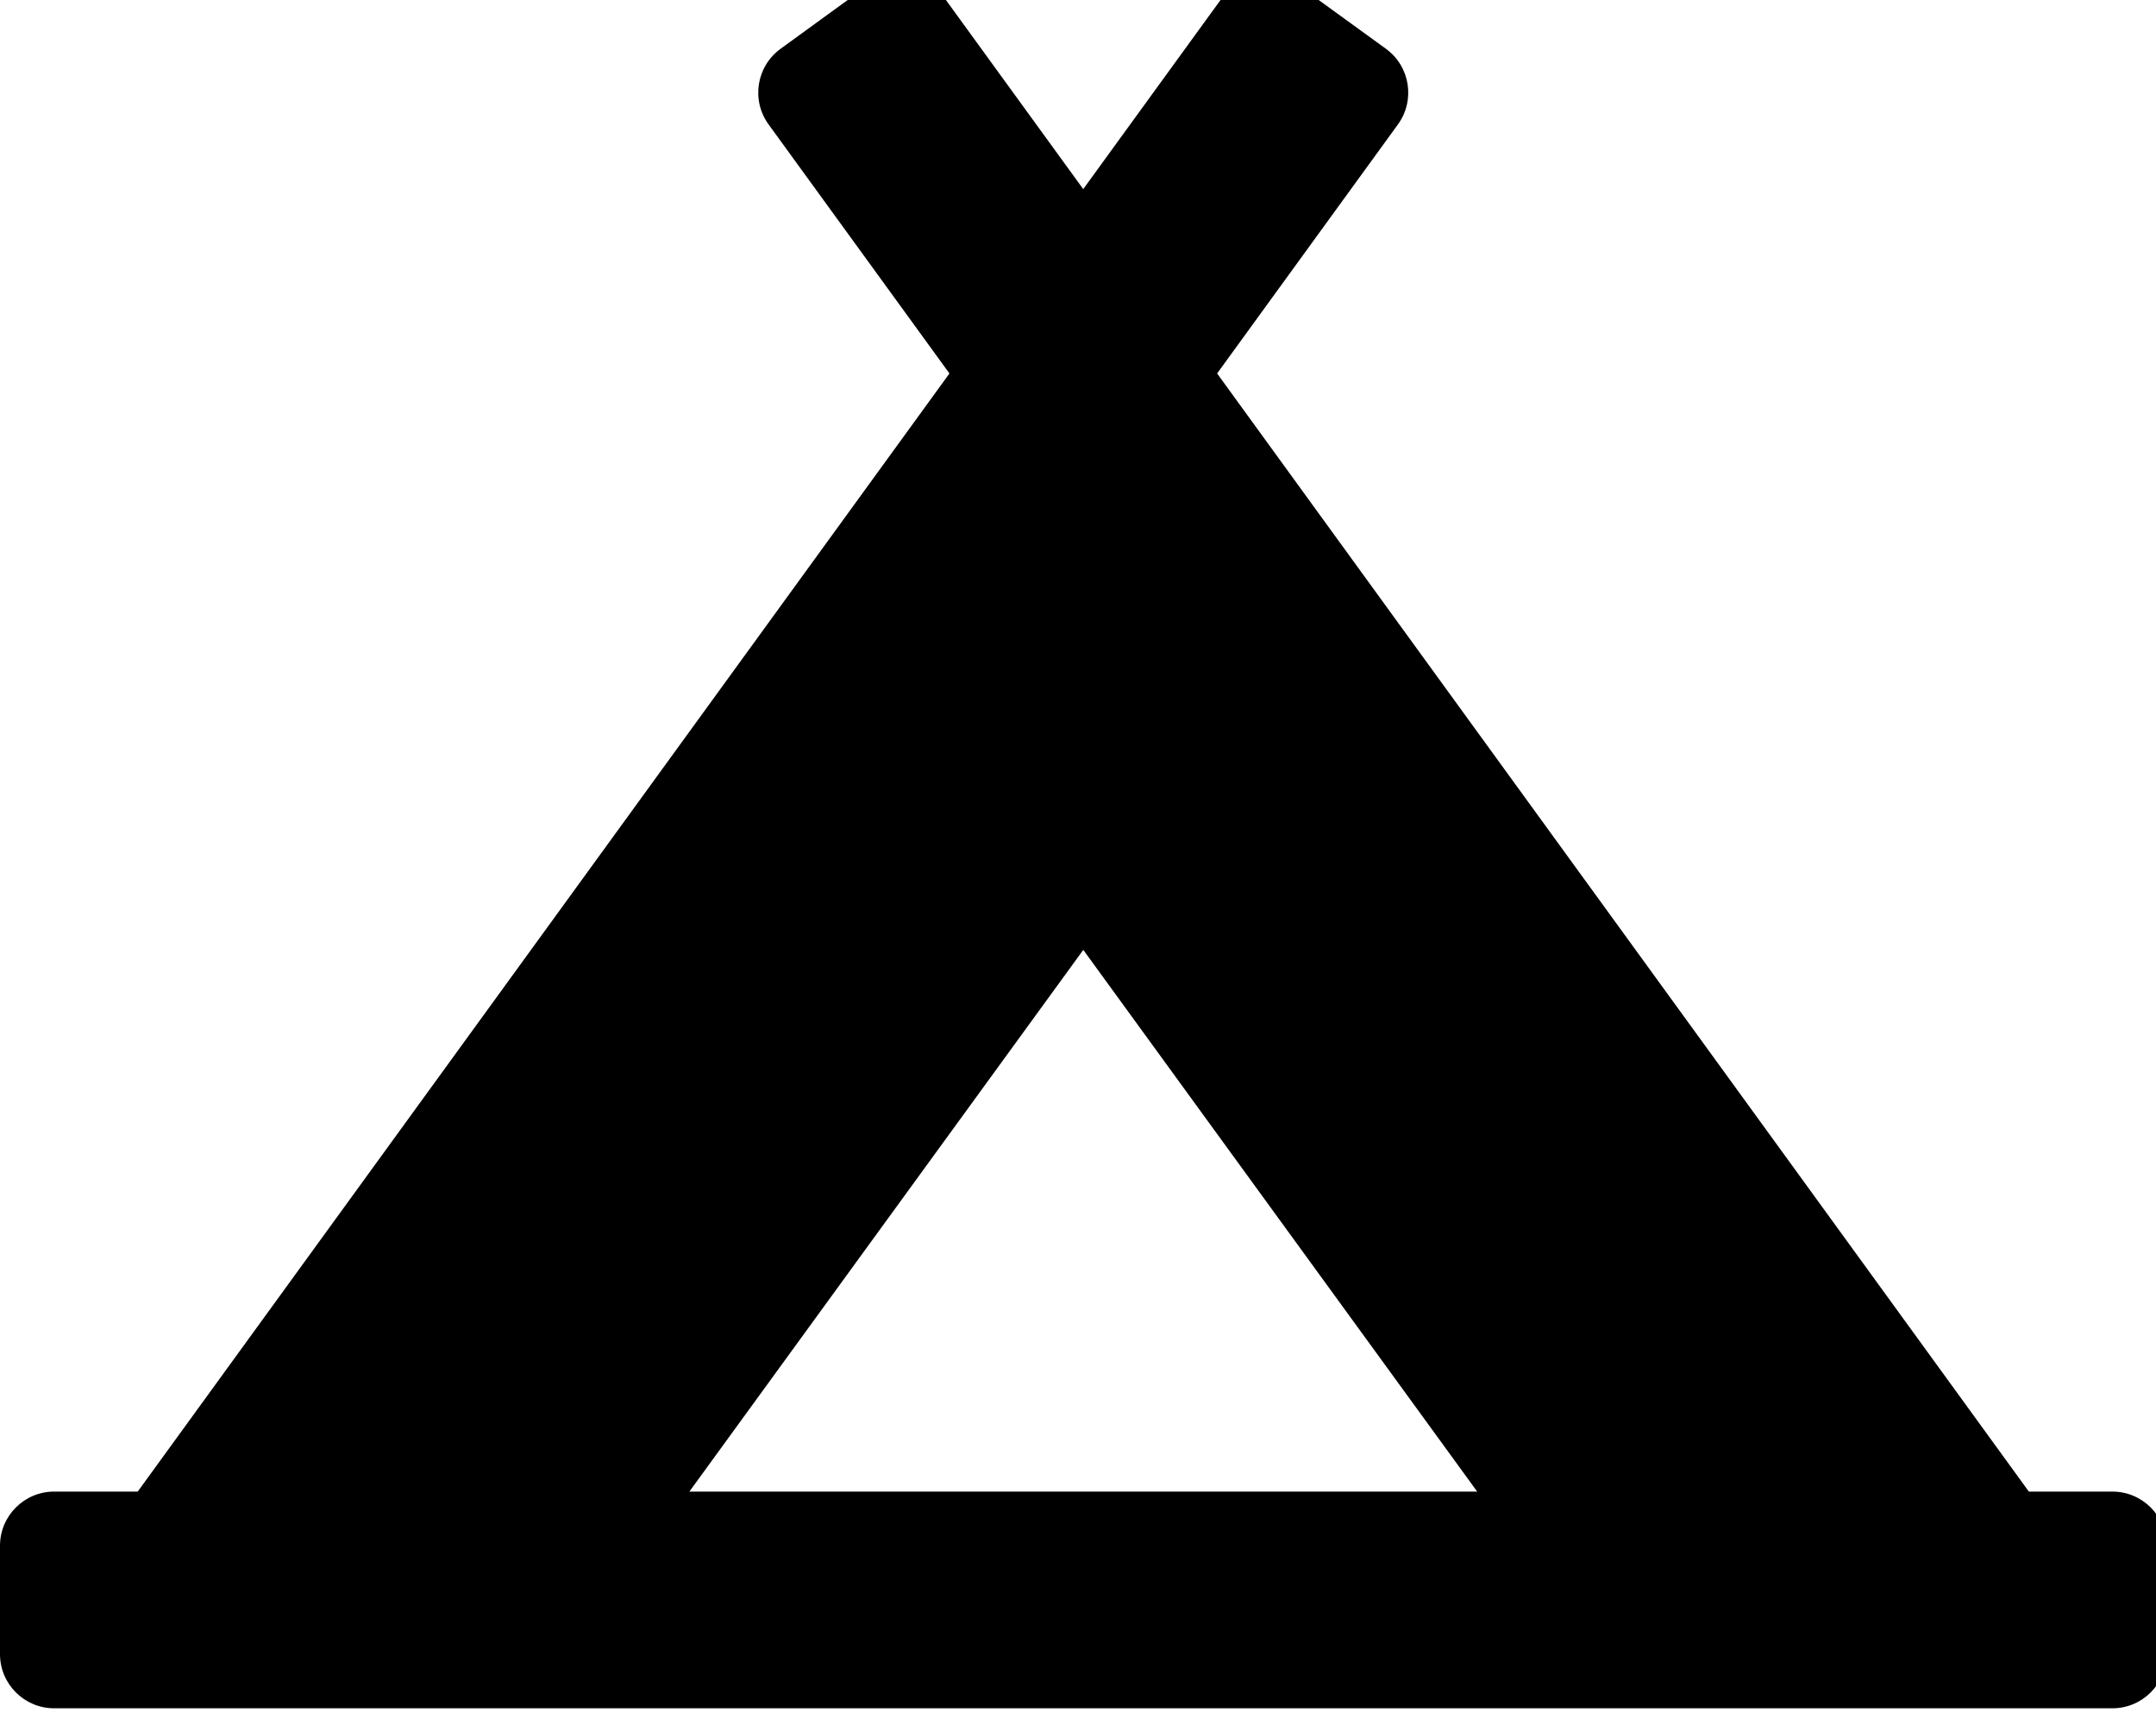 <!-- Generated by IcoMoon.io -->
<svg version="1.1" xmlns="http://www.w3.org/2000/svg" width="40" height="32" viewBox="0 0 40 32">
<title>campground</title>
<path d="M39.191 27.67h-1.55l-15.060-20.742 3.354-4.619c0.326-0.449 0.227-1.078-0.222-1.404l-1.627-1.18c-0.449-0.326-1.077-0.227-1.404 0.223l-2.585 3.56-2.586-3.561c-0.326-0.449-0.955-0.549-1.404-0.223l-1.625 1.181c-0.449 0.326-0.549 0.955-0.222 1.404l3.355 4.619-15.060 20.742h-1.55c-0.555 0-1.005 0.45-1.005 1.005v2.010c0 0.555 0.45 1.005 1.005 1.005h38.186c0.555 0 1.005-0.45 1.005-1.005v-2.010c0-0.555-0.45-1.005-1.005-1.005zM20.098 17.621l7.308 10.049h-14.616l7.308-10.049z"></path>
</svg>
